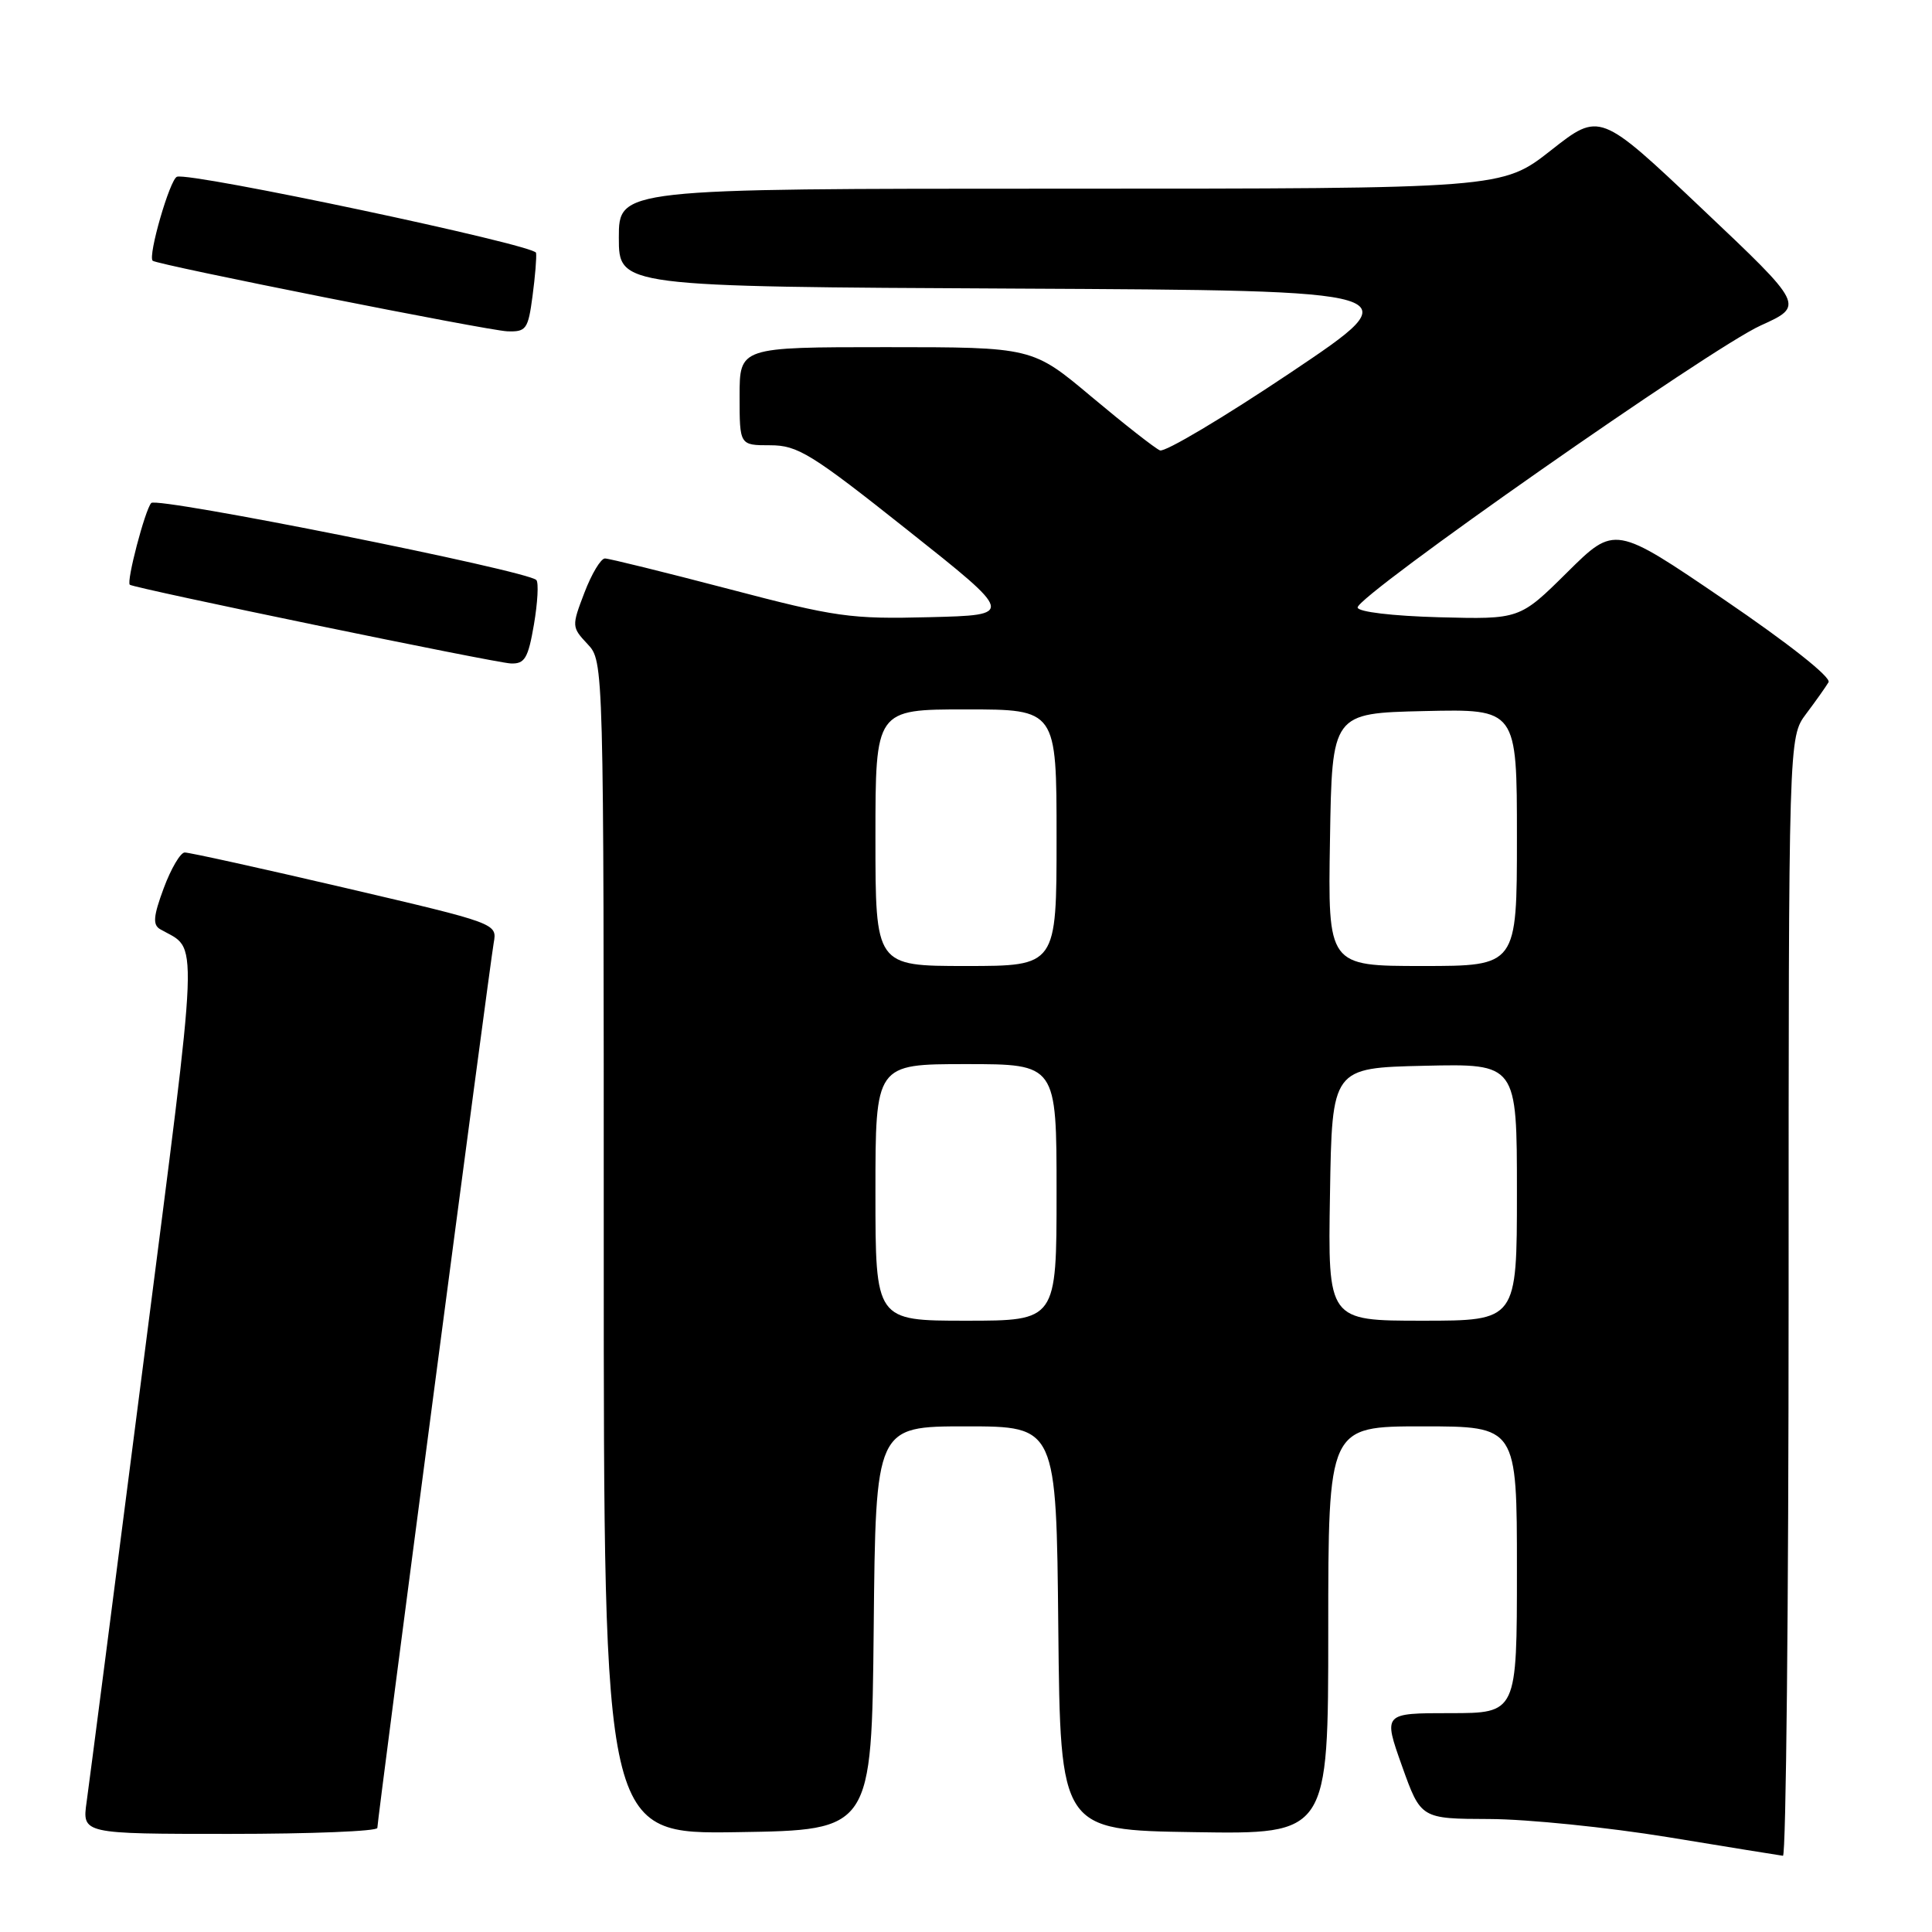 <?xml version="1.0" encoding="UTF-8" standalone="no"?>
<!DOCTYPE svg PUBLIC "-//W3C//DTD SVG 1.1//EN" "http://www.w3.org/Graphics/SVG/1.1/DTD/svg11.dtd" >
<svg xmlns="http://www.w3.org/2000/svg" xmlns:xlink="http://www.w3.org/1999/xlink" version="1.1" viewBox="0 0 256 256">
 <g >
 <path fill="currentColor"
d=" M 237.00 171.84 C 237.00 97.69 237.00 97.69 239.32 94.59 C 240.60 92.89 241.93 91.01 242.29 90.40 C 242.67 89.75 237.00 85.27 228.45 79.45 C 213.97 69.59 213.97 69.59 207.67 75.83 C 201.37 82.07 201.37 82.07 190.68 81.79 C 184.50 81.62 179.95 81.08 179.89 80.50 C 179.75 78.97 226.70 46.11 233.30 43.13 C 239.10 40.50 239.10 40.50 225.54 27.67 C 211.98 14.83 211.98 14.83 205.51 19.92 C 199.04 25.00 199.04 25.00 140.52 25.00 C 82.00 25.00 82.00 25.00 82.00 31.49 C 82.00 37.98 82.00 37.98 134.60 38.24 C 187.21 38.50 187.21 38.50 171.06 49.34 C 162.17 55.30 154.36 59.95 153.70 59.68 C 153.04 59.40 148.97 56.21 144.65 52.59 C 136.80 46.00 136.80 46.00 117.40 46.00 C 98.00 46.00 98.00 46.00 98.00 52.50 C 98.00 59.00 98.00 59.00 102.05 59.00 C 105.70 59.00 107.49 60.10 120.27 70.25 C 134.45 81.50 134.45 81.50 123.16 81.78 C 112.69 82.05 110.75 81.77 96.51 78.03 C 88.06 75.82 80.70 74.00 80.16 74.00 C 79.61 74.00 78.39 76.04 77.44 78.53 C 75.74 82.97 75.75 83.10 77.85 85.34 C 80.00 87.63 80.00 87.63 80.00 165.34 C 80.00 243.05 80.00 243.05 97.75 242.77 C 115.50 242.50 115.50 242.50 115.77 215.75 C 116.03 189.00 116.03 189.00 128.00 189.00 C 139.97 189.00 139.97 189.00 140.23 215.75 C 140.50 242.50 140.50 242.50 158.25 242.77 C 176.00 243.05 176.00 243.05 176.00 216.02 C 176.00 189.00 176.00 189.00 188.50 189.00 C 201.00 189.00 201.00 189.00 201.00 208.00 C 201.00 227.00 201.00 227.00 192.14 227.00 C 183.28 227.00 183.28 227.00 185.77 234.00 C 188.27 241.00 188.27 241.00 197.38 241.03 C 202.40 241.05 213.03 242.13 221.00 243.43 C 228.97 244.74 235.84 245.85 236.25 245.90 C 236.66 245.96 237.00 212.63 237.00 171.84 Z  M 50.00 242.21 C 50.00 241.12 64.86 128.11 65.42 124.93 C 65.88 122.36 65.88 122.36 45.69 117.64 C 34.59 115.05 25.03 112.94 24.47 112.96 C 23.90 112.98 22.65 115.11 21.69 117.70 C 20.31 121.42 20.22 122.55 21.23 123.13 C 26.36 126.09 26.51 122.03 19.01 180.50 C 15.20 210.20 11.81 236.41 11.48 238.75 C 10.88 243.00 10.88 243.00 30.44 243.00 C 41.20 243.00 50.00 242.65 50.00 242.21 Z  M 70.75 82.75 C 71.24 79.86 71.39 77.21 71.07 76.86 C 69.98 75.63 20.80 65.80 20.04 66.65 C 19.21 67.57 16.72 77.09 17.20 77.48 C 17.79 77.95 65.56 87.82 67.67 87.91 C 69.53 87.99 69.98 87.24 70.75 82.75 Z  M 70.56 39.25 C 70.91 36.64 71.12 34.05 71.03 33.50 C 70.85 32.45 25.26 22.79 23.45 23.42 C 22.51 23.75 19.57 33.92 20.23 34.55 C 20.79 35.08 64.62 43.80 67.22 43.90 C 69.72 43.99 69.98 43.63 70.56 39.25 Z  M 116.00 158.00 C 116.00 141.00 116.00 141.00 128.00 141.00 C 140.00 141.00 140.00 141.00 140.00 158.00 C 140.00 175.00 140.00 175.00 128.00 175.00 C 116.00 175.00 116.00 175.00 116.00 158.00 Z  M 176.23 158.25 C 176.50 141.50 176.50 141.50 188.75 141.22 C 201.00 140.94 201.00 140.94 201.00 157.97 C 201.00 175.00 201.00 175.00 188.48 175.00 C 175.95 175.00 175.95 175.00 176.23 158.25 Z  M 116.00 111.00 C 116.00 94.00 116.00 94.00 128.00 94.00 C 140.00 94.00 140.00 94.00 140.00 111.00 C 140.00 128.00 140.00 128.00 128.00 128.00 C 116.00 128.00 116.00 128.00 116.00 111.00 Z  M 176.23 111.25 C 176.50 94.50 176.50 94.50 188.75 94.22 C 201.00 93.94 201.00 93.94 201.00 110.97 C 201.00 128.00 201.00 128.00 188.48 128.00 C 175.95 128.00 175.95 128.00 176.23 111.25 Z "/>
</g>
</svg>
